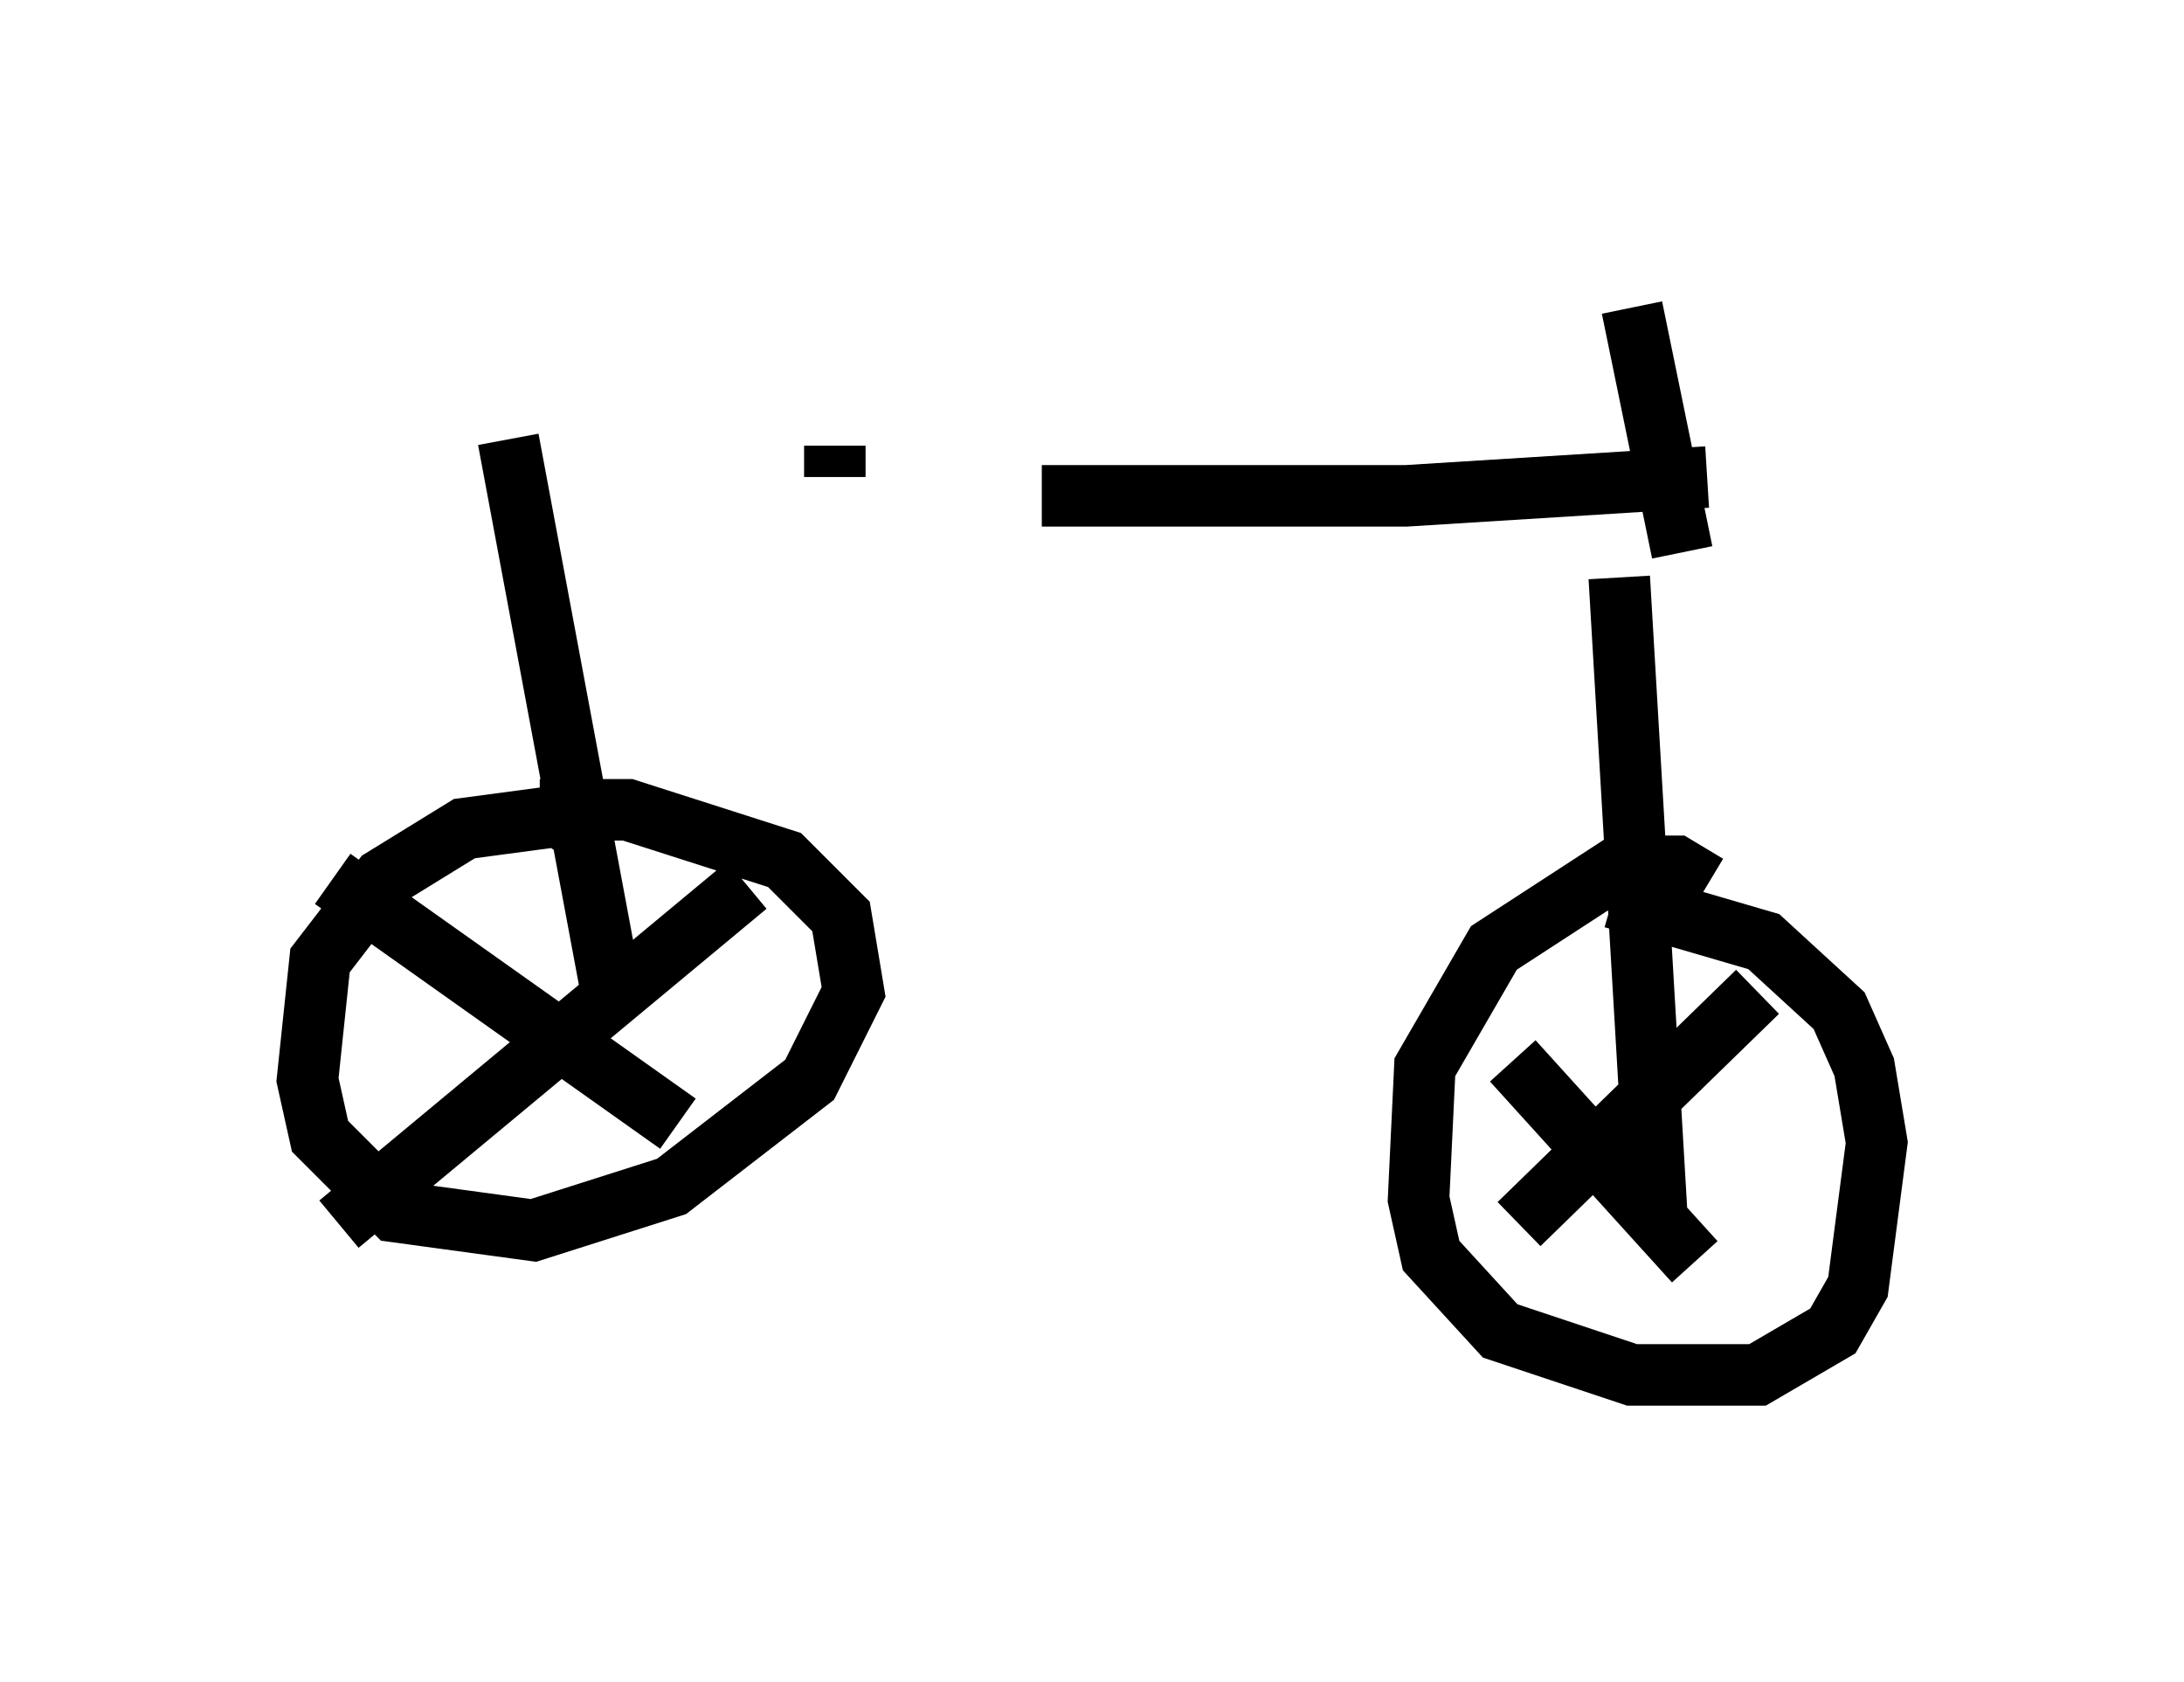 <?xml version="1.0" encoding="utf-8" ?>
<svg baseProfile="full" height="27.354" version="1.1" width="35.521" xmlns="http://www.w3.org/2000/svg" xmlns:ev="http://www.w3.org/2001/xml-events" xmlns:xlink="http://www.w3.org/1999/xlink"><defs /><rect fill="white" height="27.354" width="35.521" x="0" y="0" /><path d="M8.471, 7.348 m8.473, 0.715 l5.921, 0.0 4.9, -0.306 m-19.498, -0.613 l1.735, 9.29 m16.334, -7.044 l0.613, 10.413 m-17.252, -6.125 l-0.613, -0.408 -1.531, 0.204 l-1.327, 0.817 -1.021, 1.327 l-0.204, 1.94 0.204, 0.919 l1.225, 1.225 2.246, 0.306 l2.246, -0.715 2.246, -1.735 l0.715, -1.429 -0.204, -1.225 l-0.919, -0.919 -2.552, -0.817 l-1.429, 0.0 m3.369, 1.225 l-6.635, 5.513 m-0.102, -5.615 l5.615, 3.981 m16.742, -3.879 l-0.51, -0.306 -0.919, 0.0 l-2.042, 1.327 -1.123, 1.94 l-0.102, 2.144 0.204, 0.919 l1.123, 1.225 2.144, 0.715 l2.042, 0.0 1.225, -0.715 l0.408, -0.715 0.306, -2.348 l-0.204, -1.225 -0.408, -0.919 l-1.225, -1.123 -2.45, -0.715 m-1.633, 2.654 l2.96, 3.267 m1.021, -4.39 l-3.879, 3.777 m2.654, -10.923 l-0.817, -3.981 m-12.965, 2.756 l0.0, -0.51 " fill="none" stroke="black" stroke-width="1" /></svg>